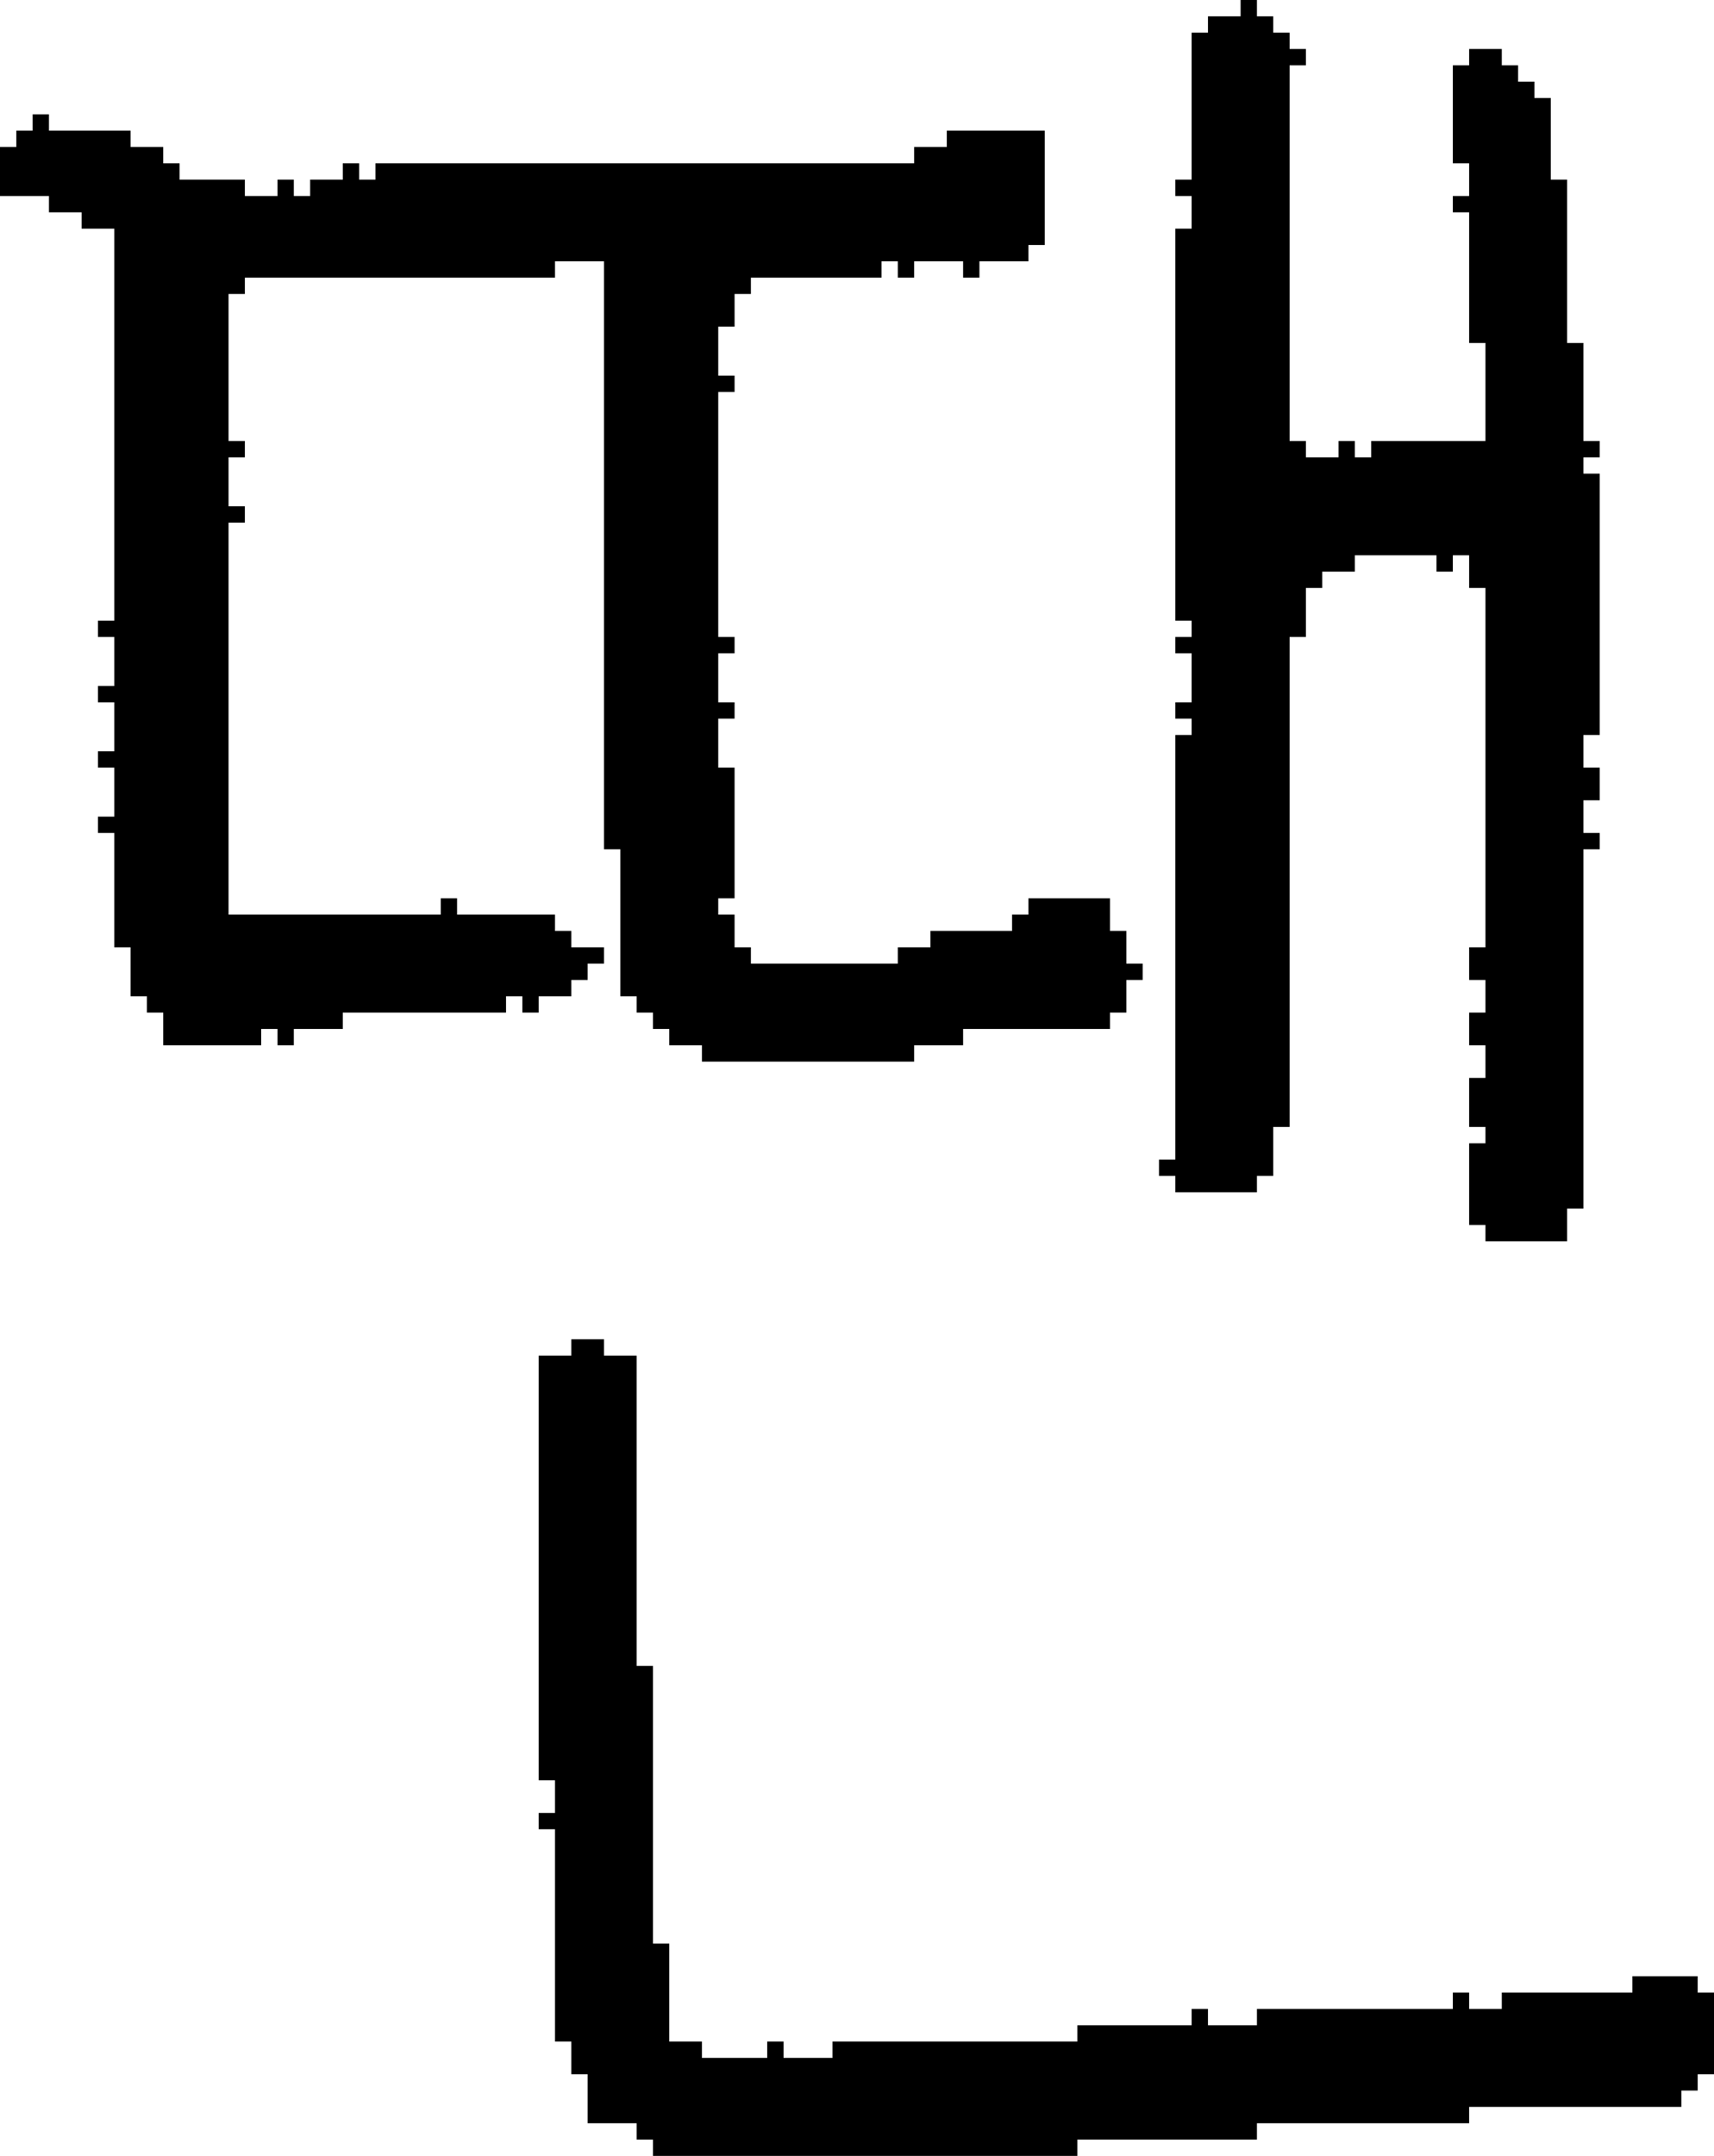 <?xml version="1.0" encoding="UTF-8" standalone="no"?>
<!DOCTYPE svg PUBLIC "-//W3C//DTD SVG 1.1//EN" 
  "http://www.w3.org/Graphics/SVG/1.1/DTD/svg11.dtd">
<svg width="105" height="132"
     xmlns="http://www.w3.org/2000/svg" version="1.1">
 <path d="  M 38,61  L 39,61  L 39,62  L 40,62  L 40,63  L 41,63  L 41,64  L 43,64  L 43,65  L 56,65  L 56,64  L 59,64  L 59,63  L 68,63  L 68,62  L 69,62  L 69,60  L 70,60  L 70,59  L 69,59  L 69,57  L 68,57  L 68,55  L 63,55  L 63,56  L 62,56  L 62,57  L 57,57  L 57,58  L 55,58  L 55,59  L 46,59  L 46,58  L 45,58  L 45,56  L 44,56  L 44,55  L 45,55  L 45,47  L 44,47  L 44,44  L 45,44  L 45,43  L 44,43  L 44,40  L 45,40  L 45,39  L 44,39  L 44,24  L 45,24  L 45,23  L 44,23  L 44,20  L 45,20  L 45,18  L 46,18  L 46,17  L 54,17  L 54,16  L 55,16  L 55,17  L 56,17  L 56,16  L 59,16  L 59,17  L 60,17  L 60,16  L 63,16  L 63,15  L 64,15  L 64,8  L 58,8  L 58,9  L 56,9  L 56,10  L 23,10  L 23,11  L 22,11  L 22,10  L 21,10  L 21,11  L 19,11  L 19,12  L 18,12  L 18,11  L 17,11  L 17,12  L 15,12  L 15,11  L 11,11  L 11,10  L 10,10  L 10,9  L 8,9  L 8,8  L 3,8  L 3,7  L 2,7  L 2,8  L 1,8  L 1,9  L 0,9  L 0,12  L 3,12  L 3,13  L 5,13  L 5,14  L 7,14  L 7,38  L 6,38  L 6,39  L 7,39  L 7,42  L 6,42  L 6,43  L 7,43  L 7,46  L 6,46  L 6,47  L 7,47  L 7,50  L 6,50  L 6,51  L 7,51  L 7,58  L 8,58  L 8,61  L 9,61  L 9,62  L 10,62  L 10,64  L 16,64  L 16,63  L 17,63  L 17,64  L 18,64  L 18,63  L 21,63  L 21,62  L 31,62  L 31,61  L 32,61  L 32,62  L 33,62  L 33,61  L 35,61  L 35,60  L 36,60  L 36,59  L 37,59  L 37,58  L 35,58  L 35,57  L 34,57  L 34,56  L 28,56  L 28,55  L 27,55  L 27,56  L 14,56  L 14,32  L 15,32  L 15,31  L 14,31  L 14,28  L 15,28  L 15,27  L 14,27  L 14,18  L 15,18  L 15,17  L 34,17  L 34,16  L 37,16  L 37,52  L 38,52  Z  " style="fill:rgb(0, 0, 0); fill-opacity:1.000; stroke:none;" />
 <path d="  M 66,132  L 66,131  L 77,131  L 77,130  L 90,130  L 90,129  L 103,129  L 103,128  L 104,128  L 104,127  L 105,127  L 105,122  L 104,122  L 104,121  L 100,121  L 100,122  L 92,122  L 92,123  L 90,123  L 90,122  L 89,122  L 89,123  L 77,123  L 77,124  L 74,124  L 74,123  L 73,123  L 73,124  L 66,124  L 66,125  L 51,125  L 51,126  L 48,126  L 48,125  L 47,125  L 47,126  L 43,126  L 43,125  L 41,125  L 41,119  L 40,119  L 40,102  L 39,102  L 39,83  L 37,83  L 37,82  L 35,82  L 35,83  L 33,83  L 33,109  L 34,109  L 34,111  L 33,111  L 33,112  L 34,112  L 34,125  L 35,125  L 35,127  L 36,127  L 36,130  L 39,130  L 39,131  L 40,131  L 40,132  Z  " style="fill:rgb(0, 0, 0); fill-opacity:1.000; stroke:none;" />
 <path d="  M 79,39  L 80,39  L 80,36  L 81,36  L 81,35  L 83,35  L 83,34  L 88,34  L 88,35  L 89,35  L 89,34  L 90,34  L 90,36  L 91,36  L 91,58  L 90,58  L 90,60  L 91,60  L 91,62  L 90,62  L 90,64  L 91,64  L 91,66  L 90,66  L 90,69  L 91,69  L 91,70  L 90,70  L 90,75  L 91,75  L 91,76  L 96,76  L 96,74  L 97,74  L 97,52  L 98,52  L 98,51  L 97,51  L 97,49  L 98,49  L 98,47  L 97,47  L 97,45  L 98,45  L 98,29  L 97,29  L 97,28  L 98,28  L 98,27  L 97,27  L 97,21  L 96,21  L 96,11  L 95,11  L 95,6  L 94,6  L 94,5  L 93,5  L 93,4  L 92,4  L 92,3  L 90,3  L 90,4  L 89,4  L 89,10  L 90,10  L 90,12  L 89,12  L 89,13  L 90,13  L 90,21  L 91,21  L 91,27  L 84,27  L 84,28  L 83,28  L 83,27  L 82,27  L 82,28  L 80,28  L 80,27  L 79,27  L 79,4  L 80,4  L 80,3  L 79,3  L 79,2  L 78,2  L 78,1  L 77,1  L 77,0  L 76,0  L 76,1  L 74,1  L 74,2  L 73,2  L 73,11  L 72,11  L 72,12  L 73,12  L 73,14  L 72,14  L 72,38  L 73,38  L 73,39  L 72,39  L 72,40  L 73,40  L 73,43  L 72,43  L 72,44  L 73,44  L 73,45  L 72,45  L 72,71  L 71,71  L 71,72  L 72,72  L 72,73  L 77,73  L 77,72  L 78,72  L 78,69  L 79,69  Z  " style="fill:rgb(0, 0, 0); fill-opacity:1.000; stroke:none;" />
</svg>
